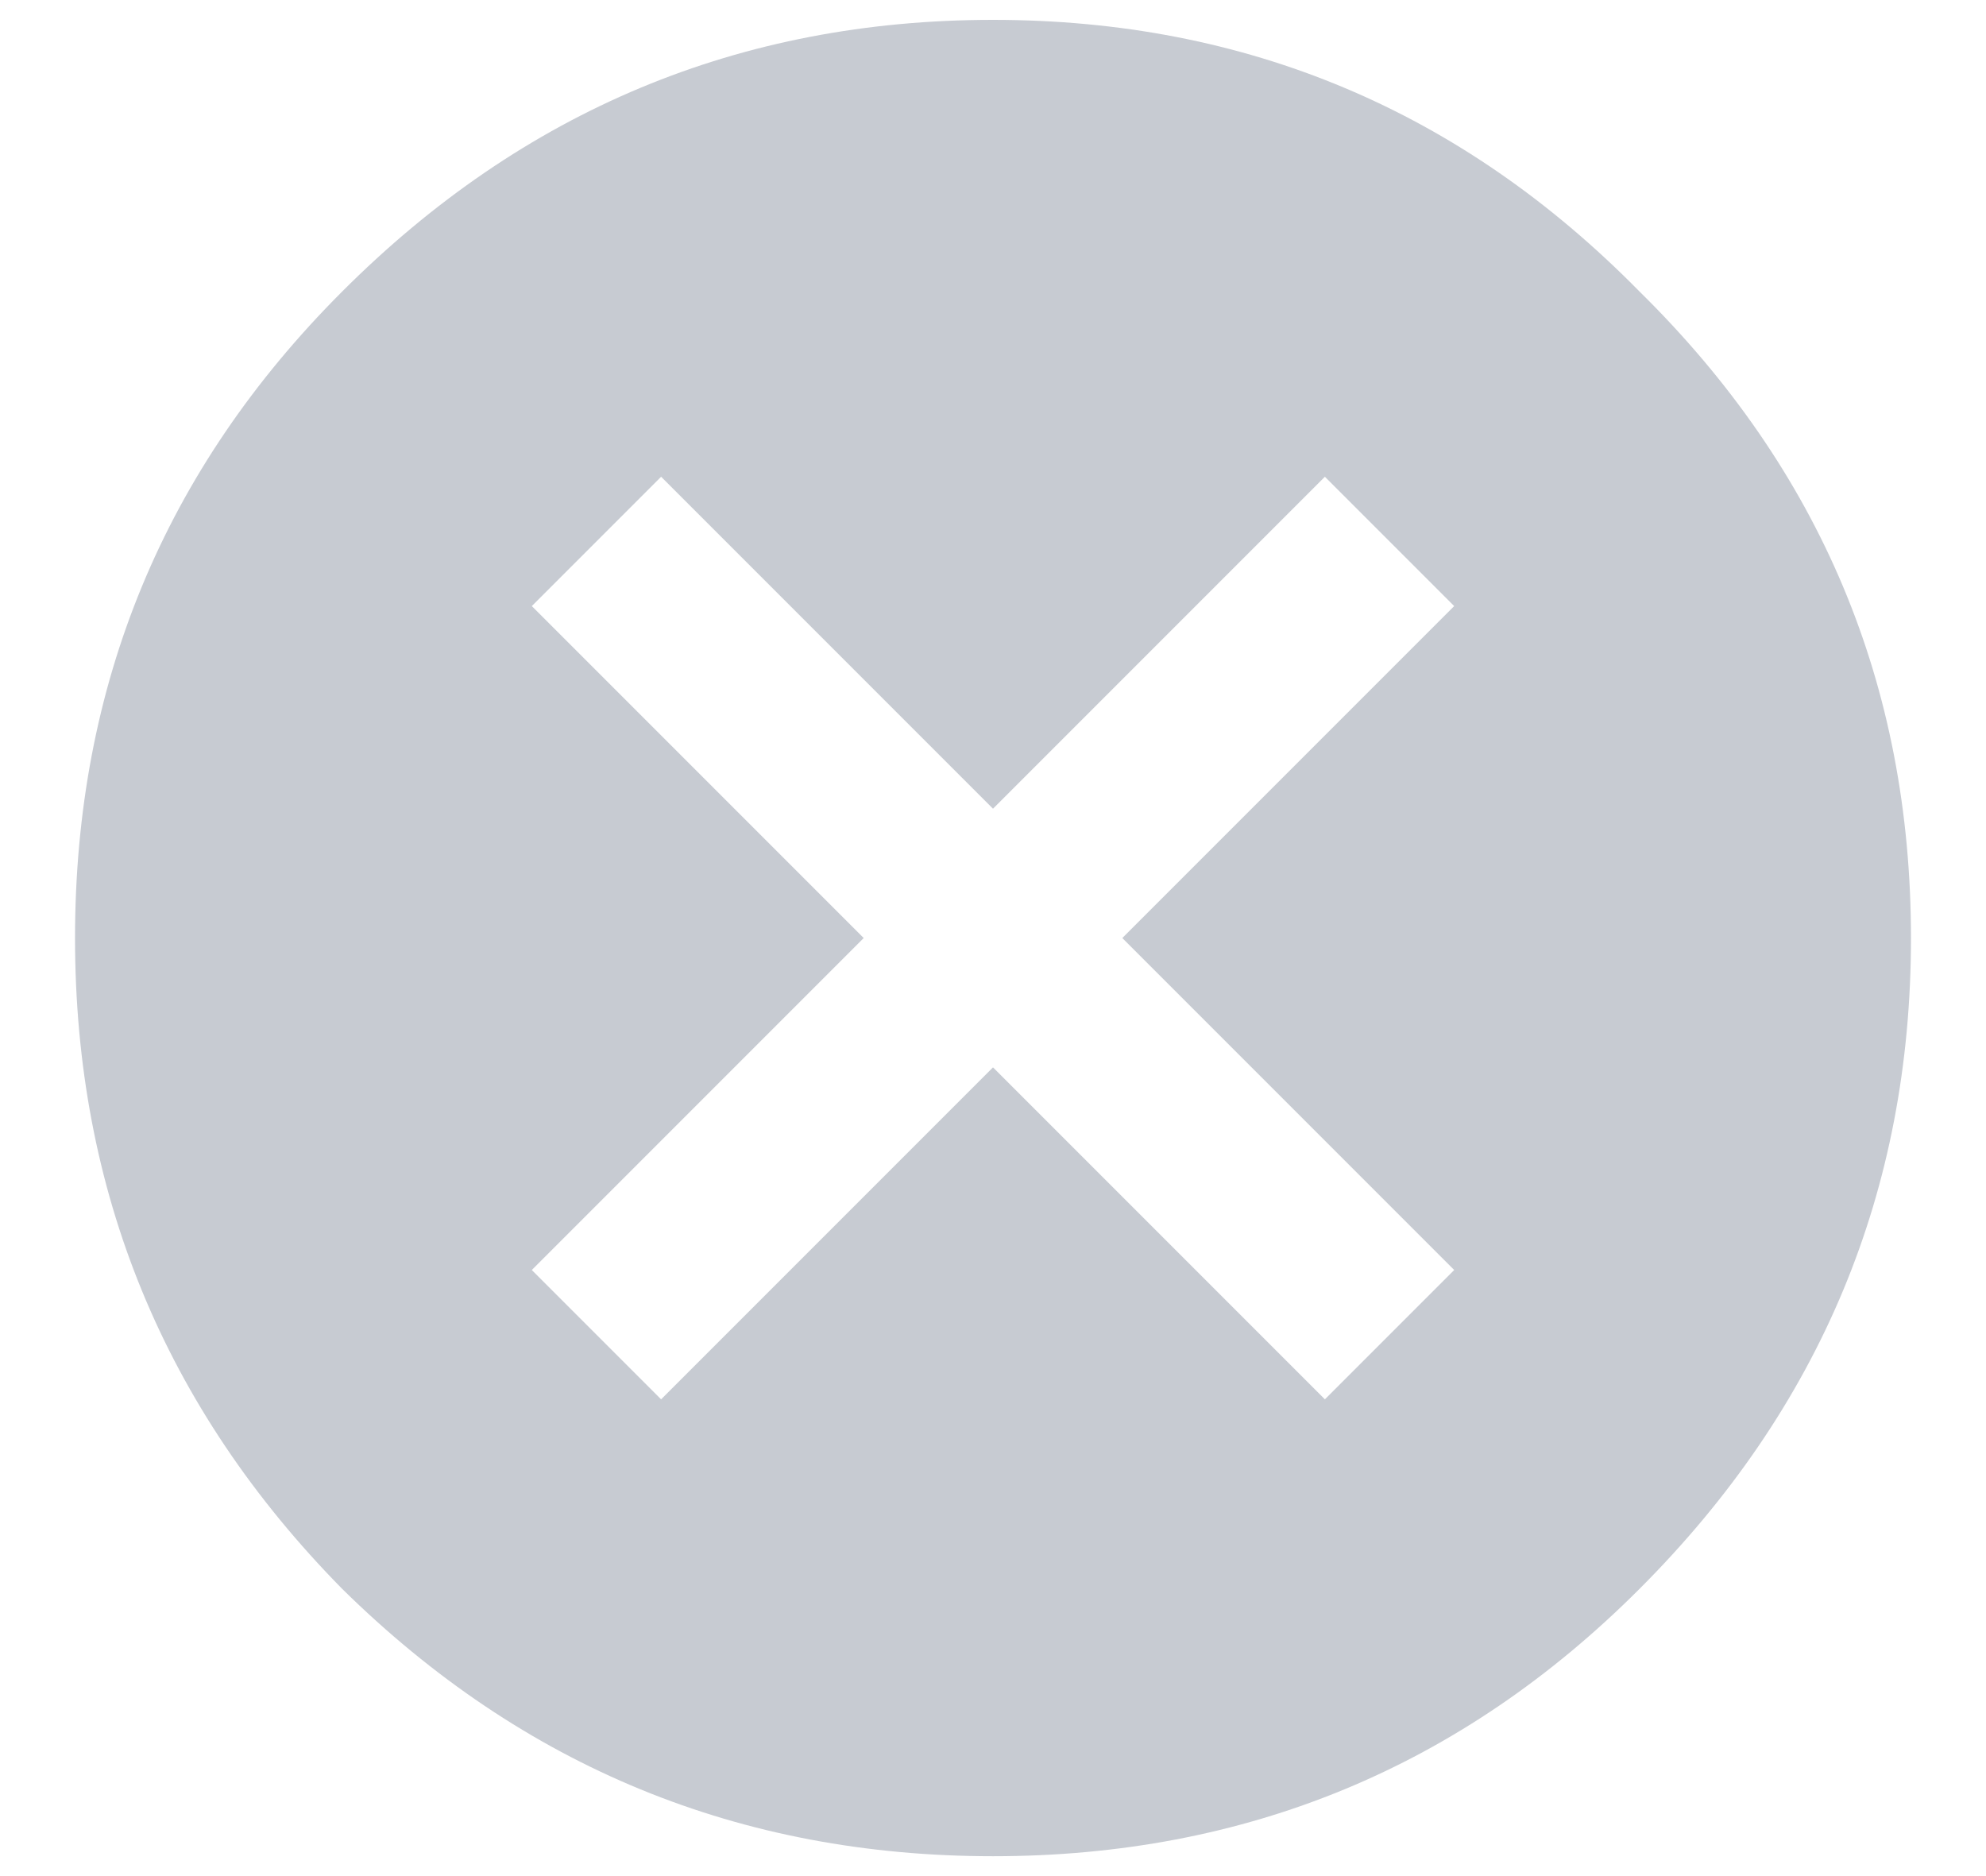 <svg width="18" height="17" viewBox="0 0 18 17" fill="none" xmlns="http://www.w3.org/2000/svg">
<path d="M13.18 11.508L10.172 8.5L13.18 5.492L12.008 4.32L9 7.328L5.992 4.32L4.82 5.492L7.828 8.5L4.82 11.508L5.992 12.68L9 9.672L12.008 12.68L13.18 11.508ZM3.102 2.641C4.742 1 6.708 0.18 9 0.18C11.292 0.18 13.245 1 14.859 2.641C16.5 4.255 17.32 6.208 17.32 8.5C17.32 10.792 16.5 12.758 14.859 14.398C13.245 16.013 11.292 16.82 9 16.82C6.708 16.82 4.742 16.013 3.102 14.398C1.487 12.758 0.68 10.792 0.68 8.5C0.68 6.208 1.487 4.255 3.102 2.641Z" fill="#C7CBD2"/>
</svg>
